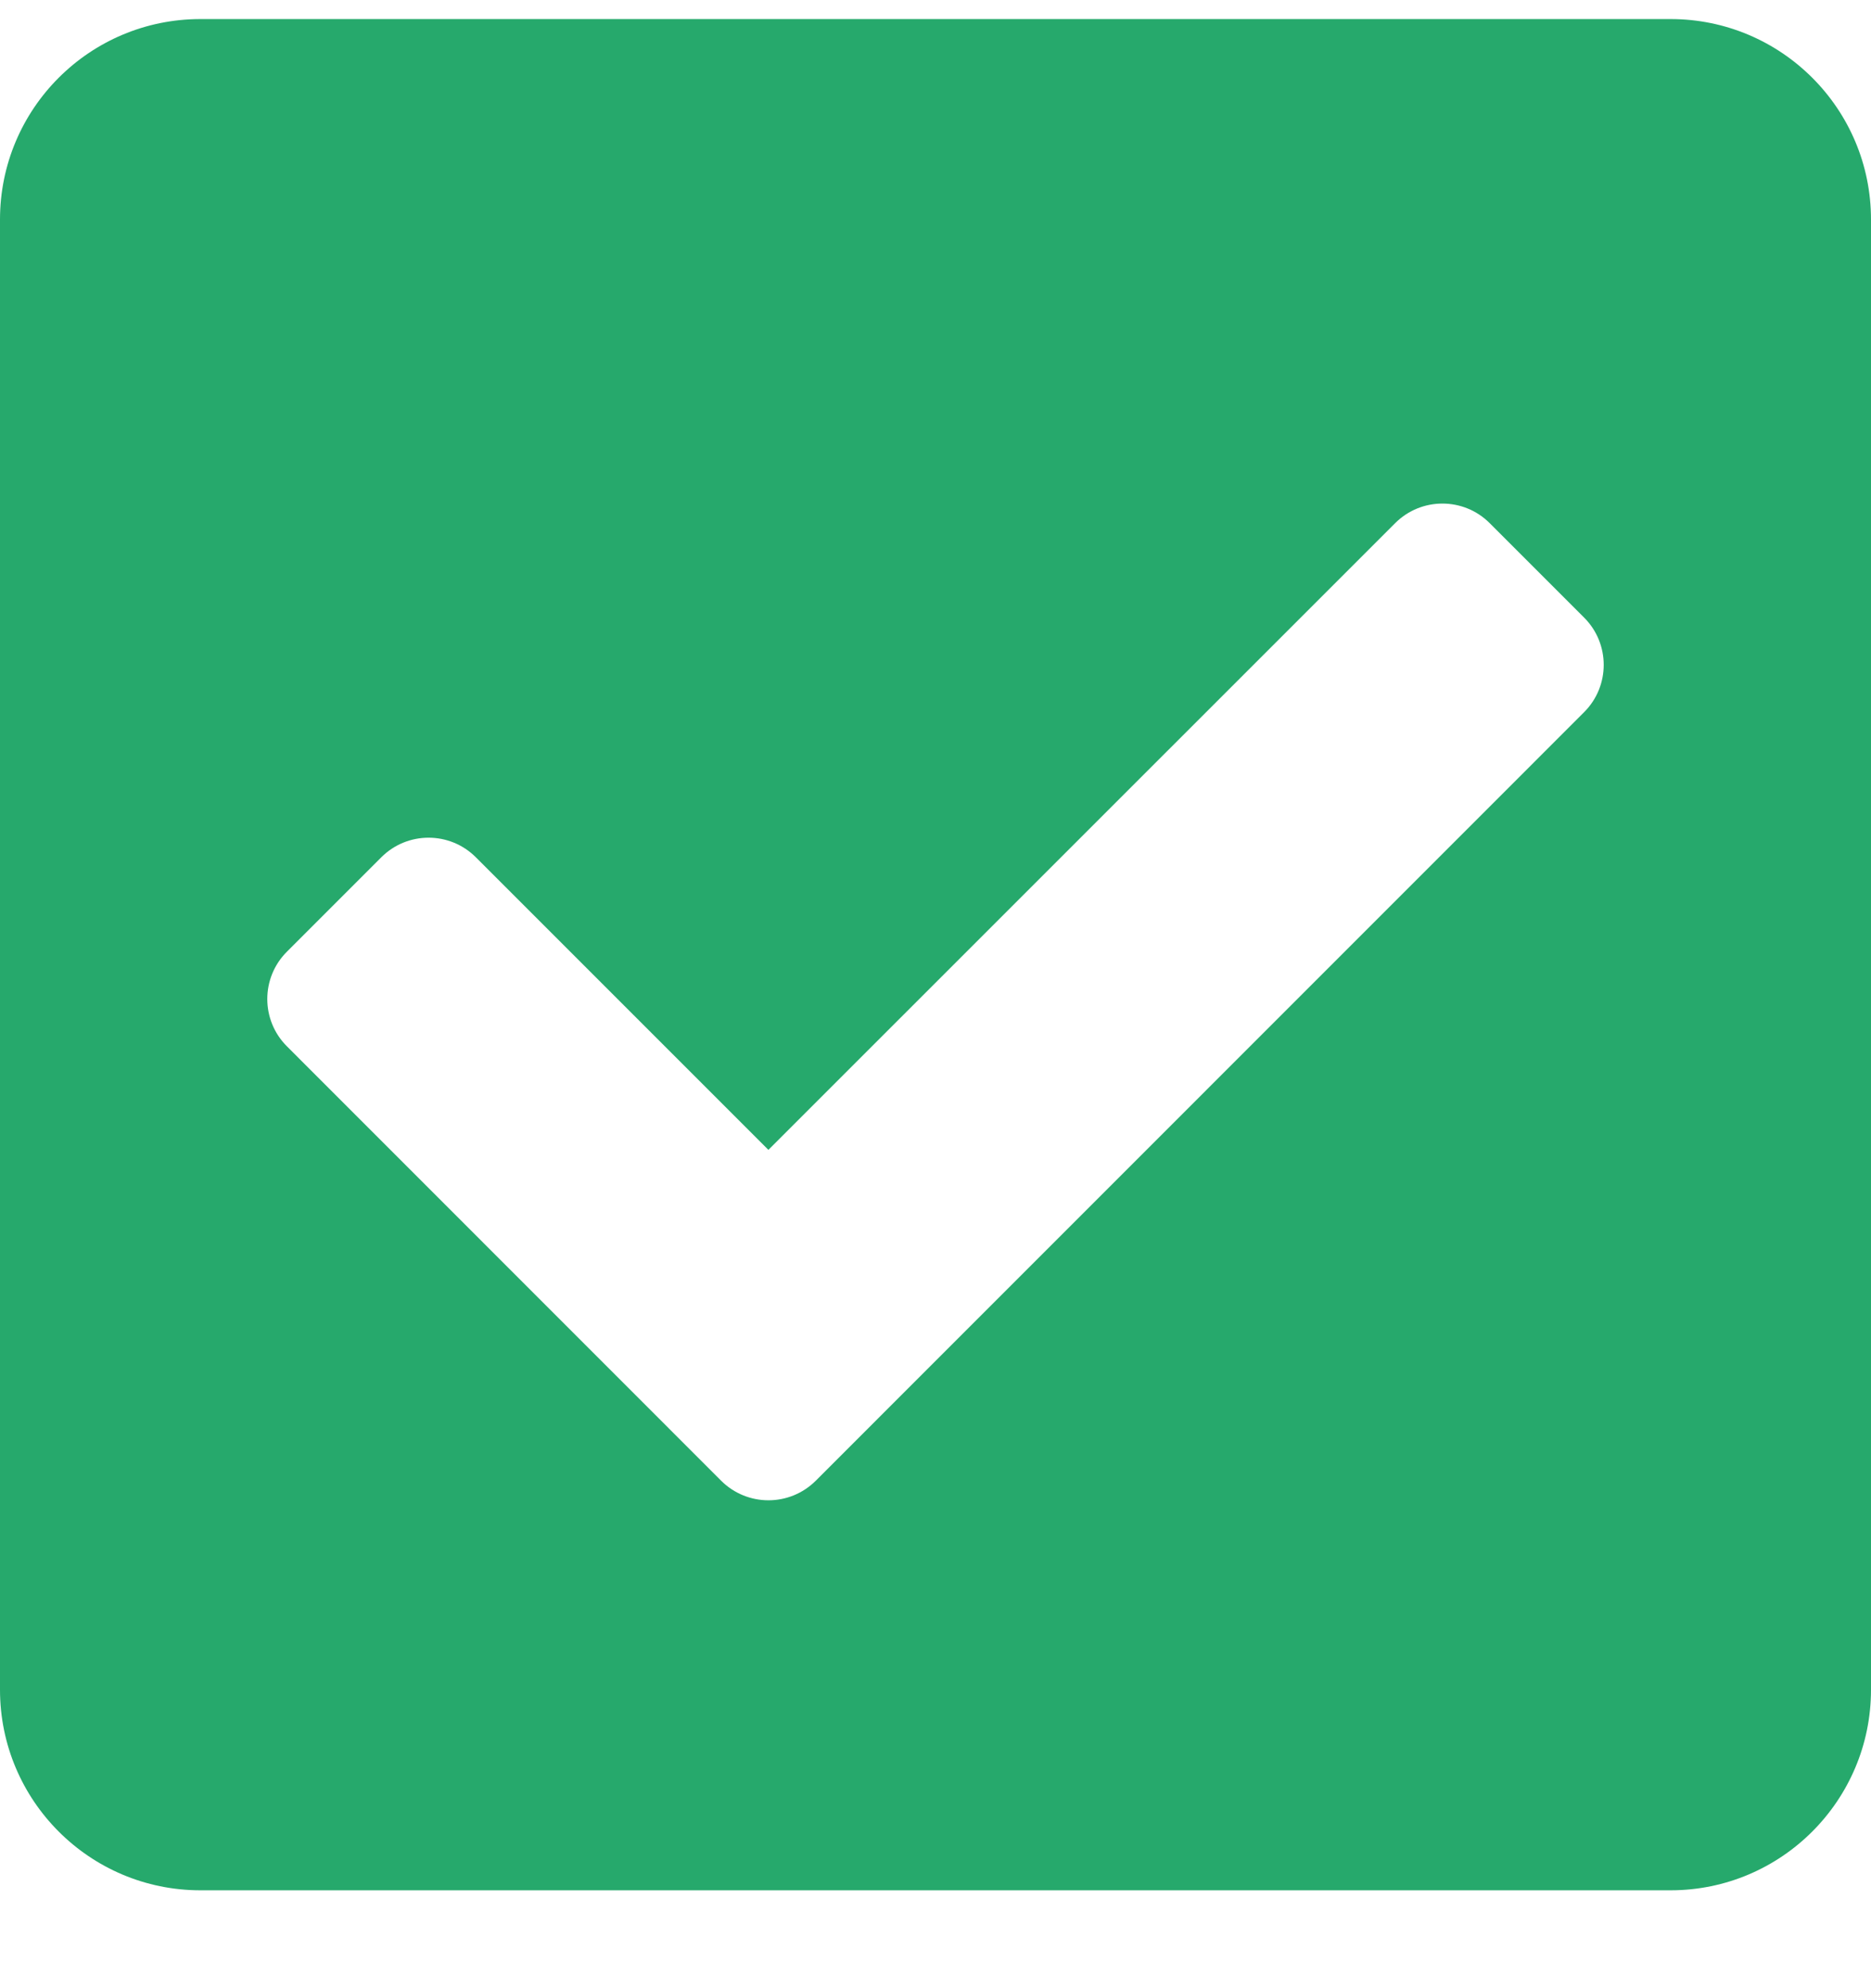 <svg width="16" height="17" viewBox="0 0 16 17" fill="none" xmlns="http://www.w3.org/2000/svg">
<path d="M14.286 16.163H1.714C0.767 16.163 0 15.395 0 14.448V1.877C0 0.93 0.767 0.163 1.714 0.163H14.286C15.232 0.163 16 0.93 16 1.877V14.448C16 15.395 15.232 16.163 14.286 16.163ZM6.976 12.661L13.547 6.089C13.77 5.866 13.77 5.504 13.547 5.281L12.739 4.473C12.516 4.25 12.154 4.25 11.931 4.473L6.571 9.832L4.069 7.33C3.846 7.107 3.484 7.107 3.261 7.33L2.453 8.138C2.23 8.361 2.23 8.723 2.453 8.946L6.167 12.661C6.391 12.884 6.752 12.884 6.976 12.661Z" fill="#26A96C"/>
</svg>
